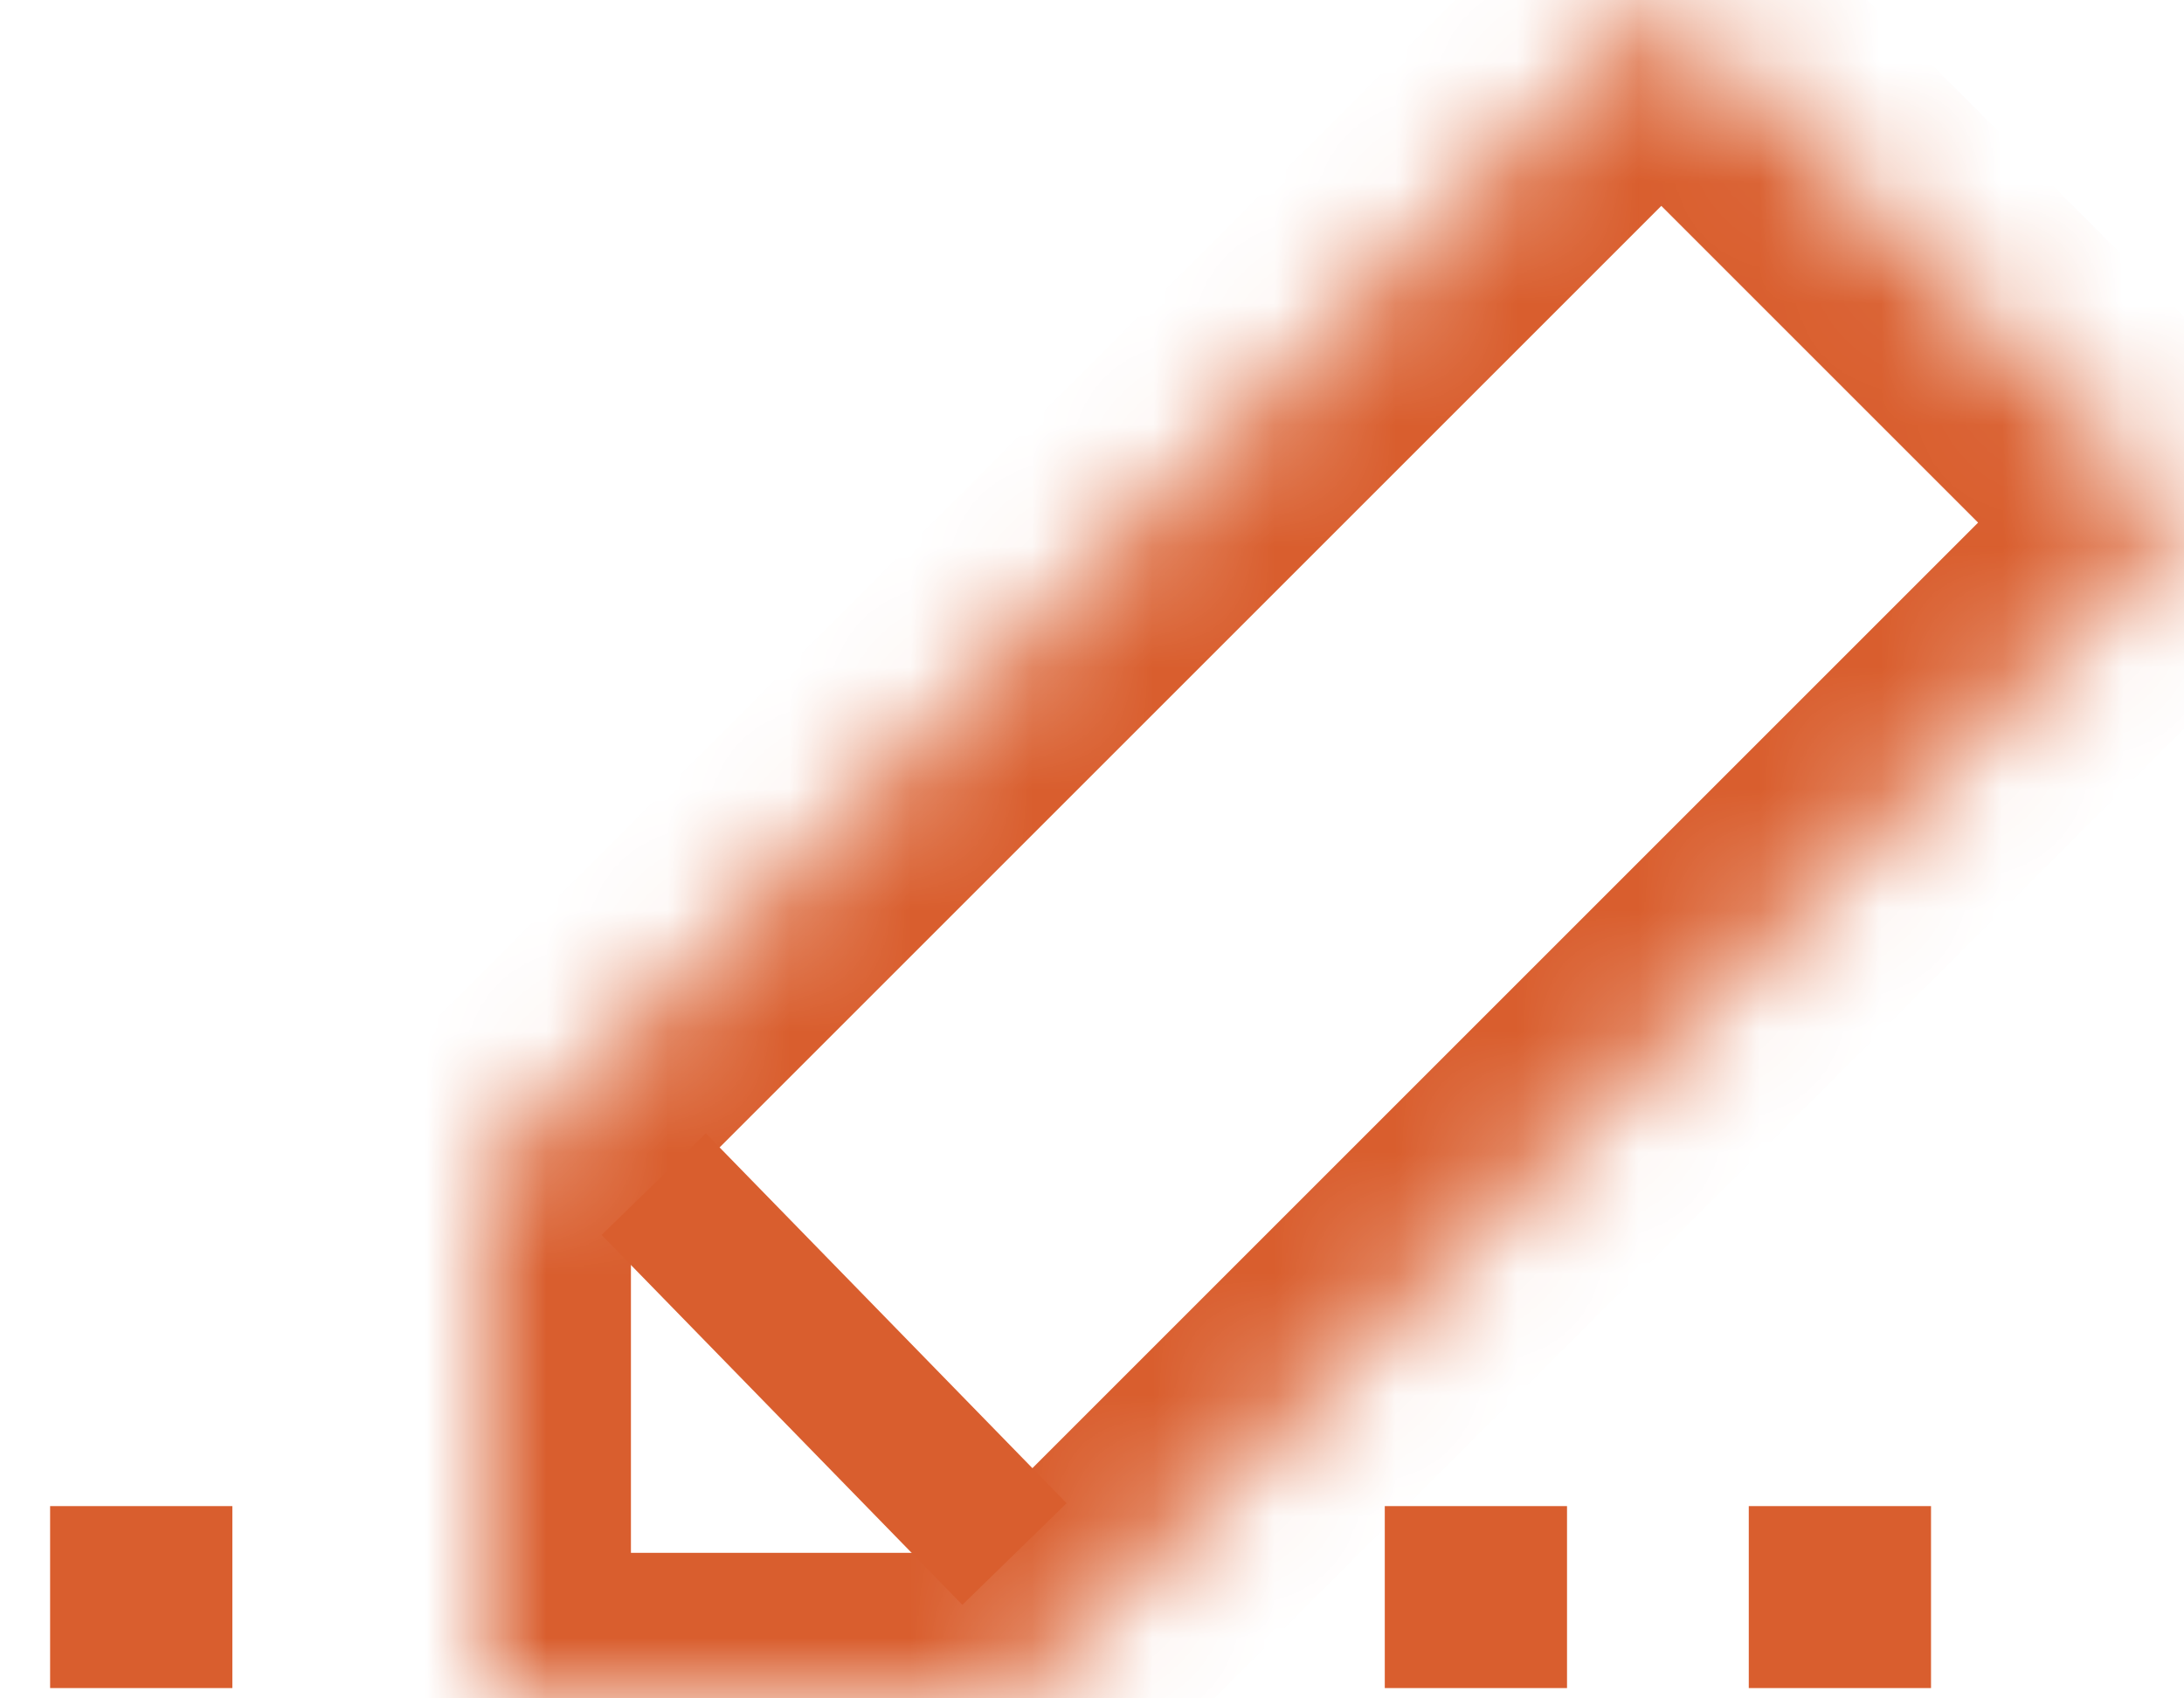 <?xml version="1.0" encoding="UTF-8" standalone="no"?>
<svg width="18px" height="14px" viewBox="0 0 18 14" version="1.1" xmlns="http://www.w3.org/2000/svg" xmlns:xlink="http://www.w3.org/1999/xlink">
    <!-- Generator: Sketch 41.2 (35397) - http://www.bohemiancoding.com/sketch -->
    <title>Icon_Edit Copy 4</title>
    <desc>Created with Sketch.</desc>
    <defs>
        <polygon id="path-1" points="4.308 14 0 14 0 9.692 9.692 0 14 4.308"></polygon>
        <mask id="mask-2" maskContentUnits="userSpaceOnUse" maskUnits="objectBoundingBox" x="0" y="0" width="14" height="14" fill="white">
            <use xlink:href="#path-1"></use>
        </mask>
    </defs>
    <g id="YCH-WORKS" stroke="none" stroke-width="1" fill="none" fill-rule="evenodd">
        <g id="REDESIGN_Blocky-" transform="translate(-1413, -70)">
            <g id="very1st#FDFDFD-Right-pullout_Control-Panel_Redesign" transform="translate(1212, 48)">
                <g id="btn_Pointspen" transform="translate(201, 22)">
                    <polygon id="Rectangle-32-Copy" fill="#D95E2E" points="14.413 12.415 15.915 12.415 15.915 13.915 14.413 13.915"></polygon>
                    <polygon id="Rectangle-32-Copy" fill="#D95E2E" points="11.413 12.415 12.915 12.415 12.915 13.915 11.413 13.915"></polygon>
                    <rect id="Rectangle-32-Copy" fill="#D95E2E" x="0.413" y="12.415" width="1.502" height="1.5"></rect>
                    <g id="Icon_Edit-Copy-4" transform="translate(4, 0)" stroke="#D95E2E">
                        <use id="Rectangle-3" mask="url(#mask-2)" stroke-width="2.4" xlink:href="#path-1"></use>
                        <path d="M1.388,9.761 L4.361,12.81" id="Path-139" stroke-width="1.2"></path>
                    </g>
                </g>
            </g>
        </g>
    </g>
</svg>